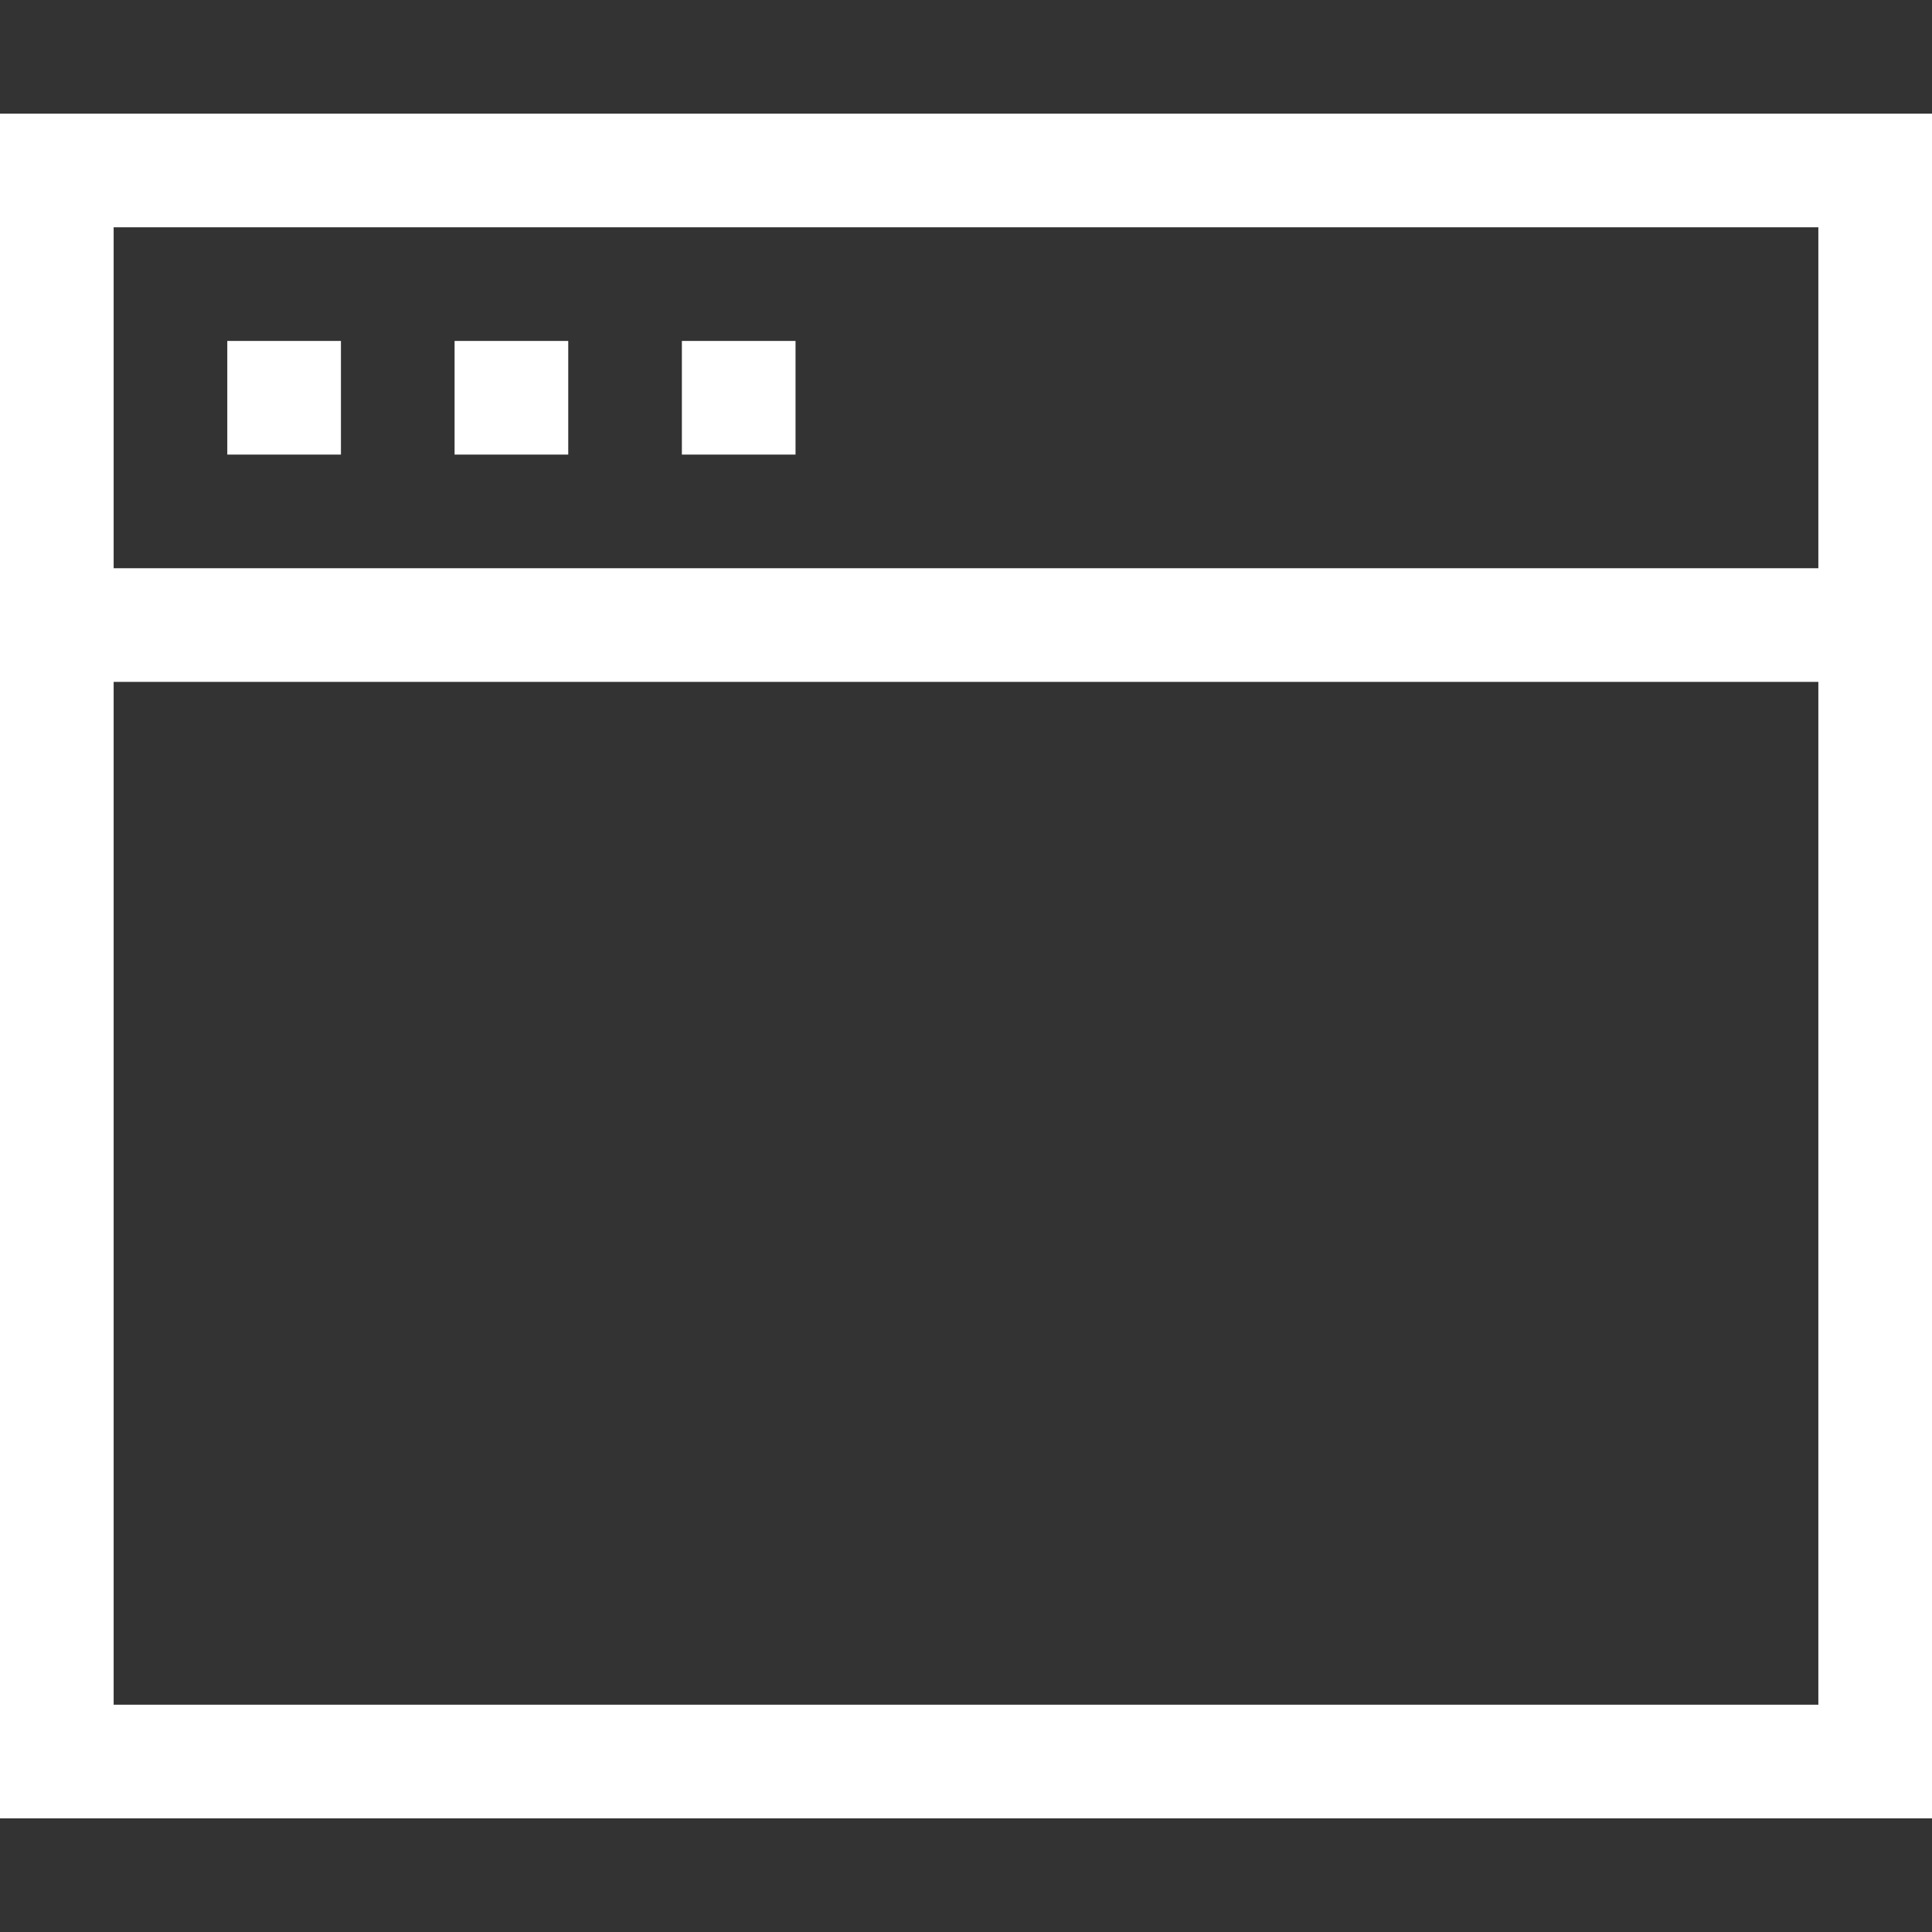 <svg xmlns="http://www.w3.org/2000/svg" width="17" height="17" viewBox="0 0 17 17"><rect x="0" y="0" width="17" height="17" fill="#333333" stroke="none"/><title>window</title><path fill="#fff" d="M0 1v15h17V1H0zm16 1v3H1V2h15zM1 15V6h15v9H1zM7 4H6V3h1v1zM5 4H4V3h1v1zM3 4H2V3h1v1z"/></svg>